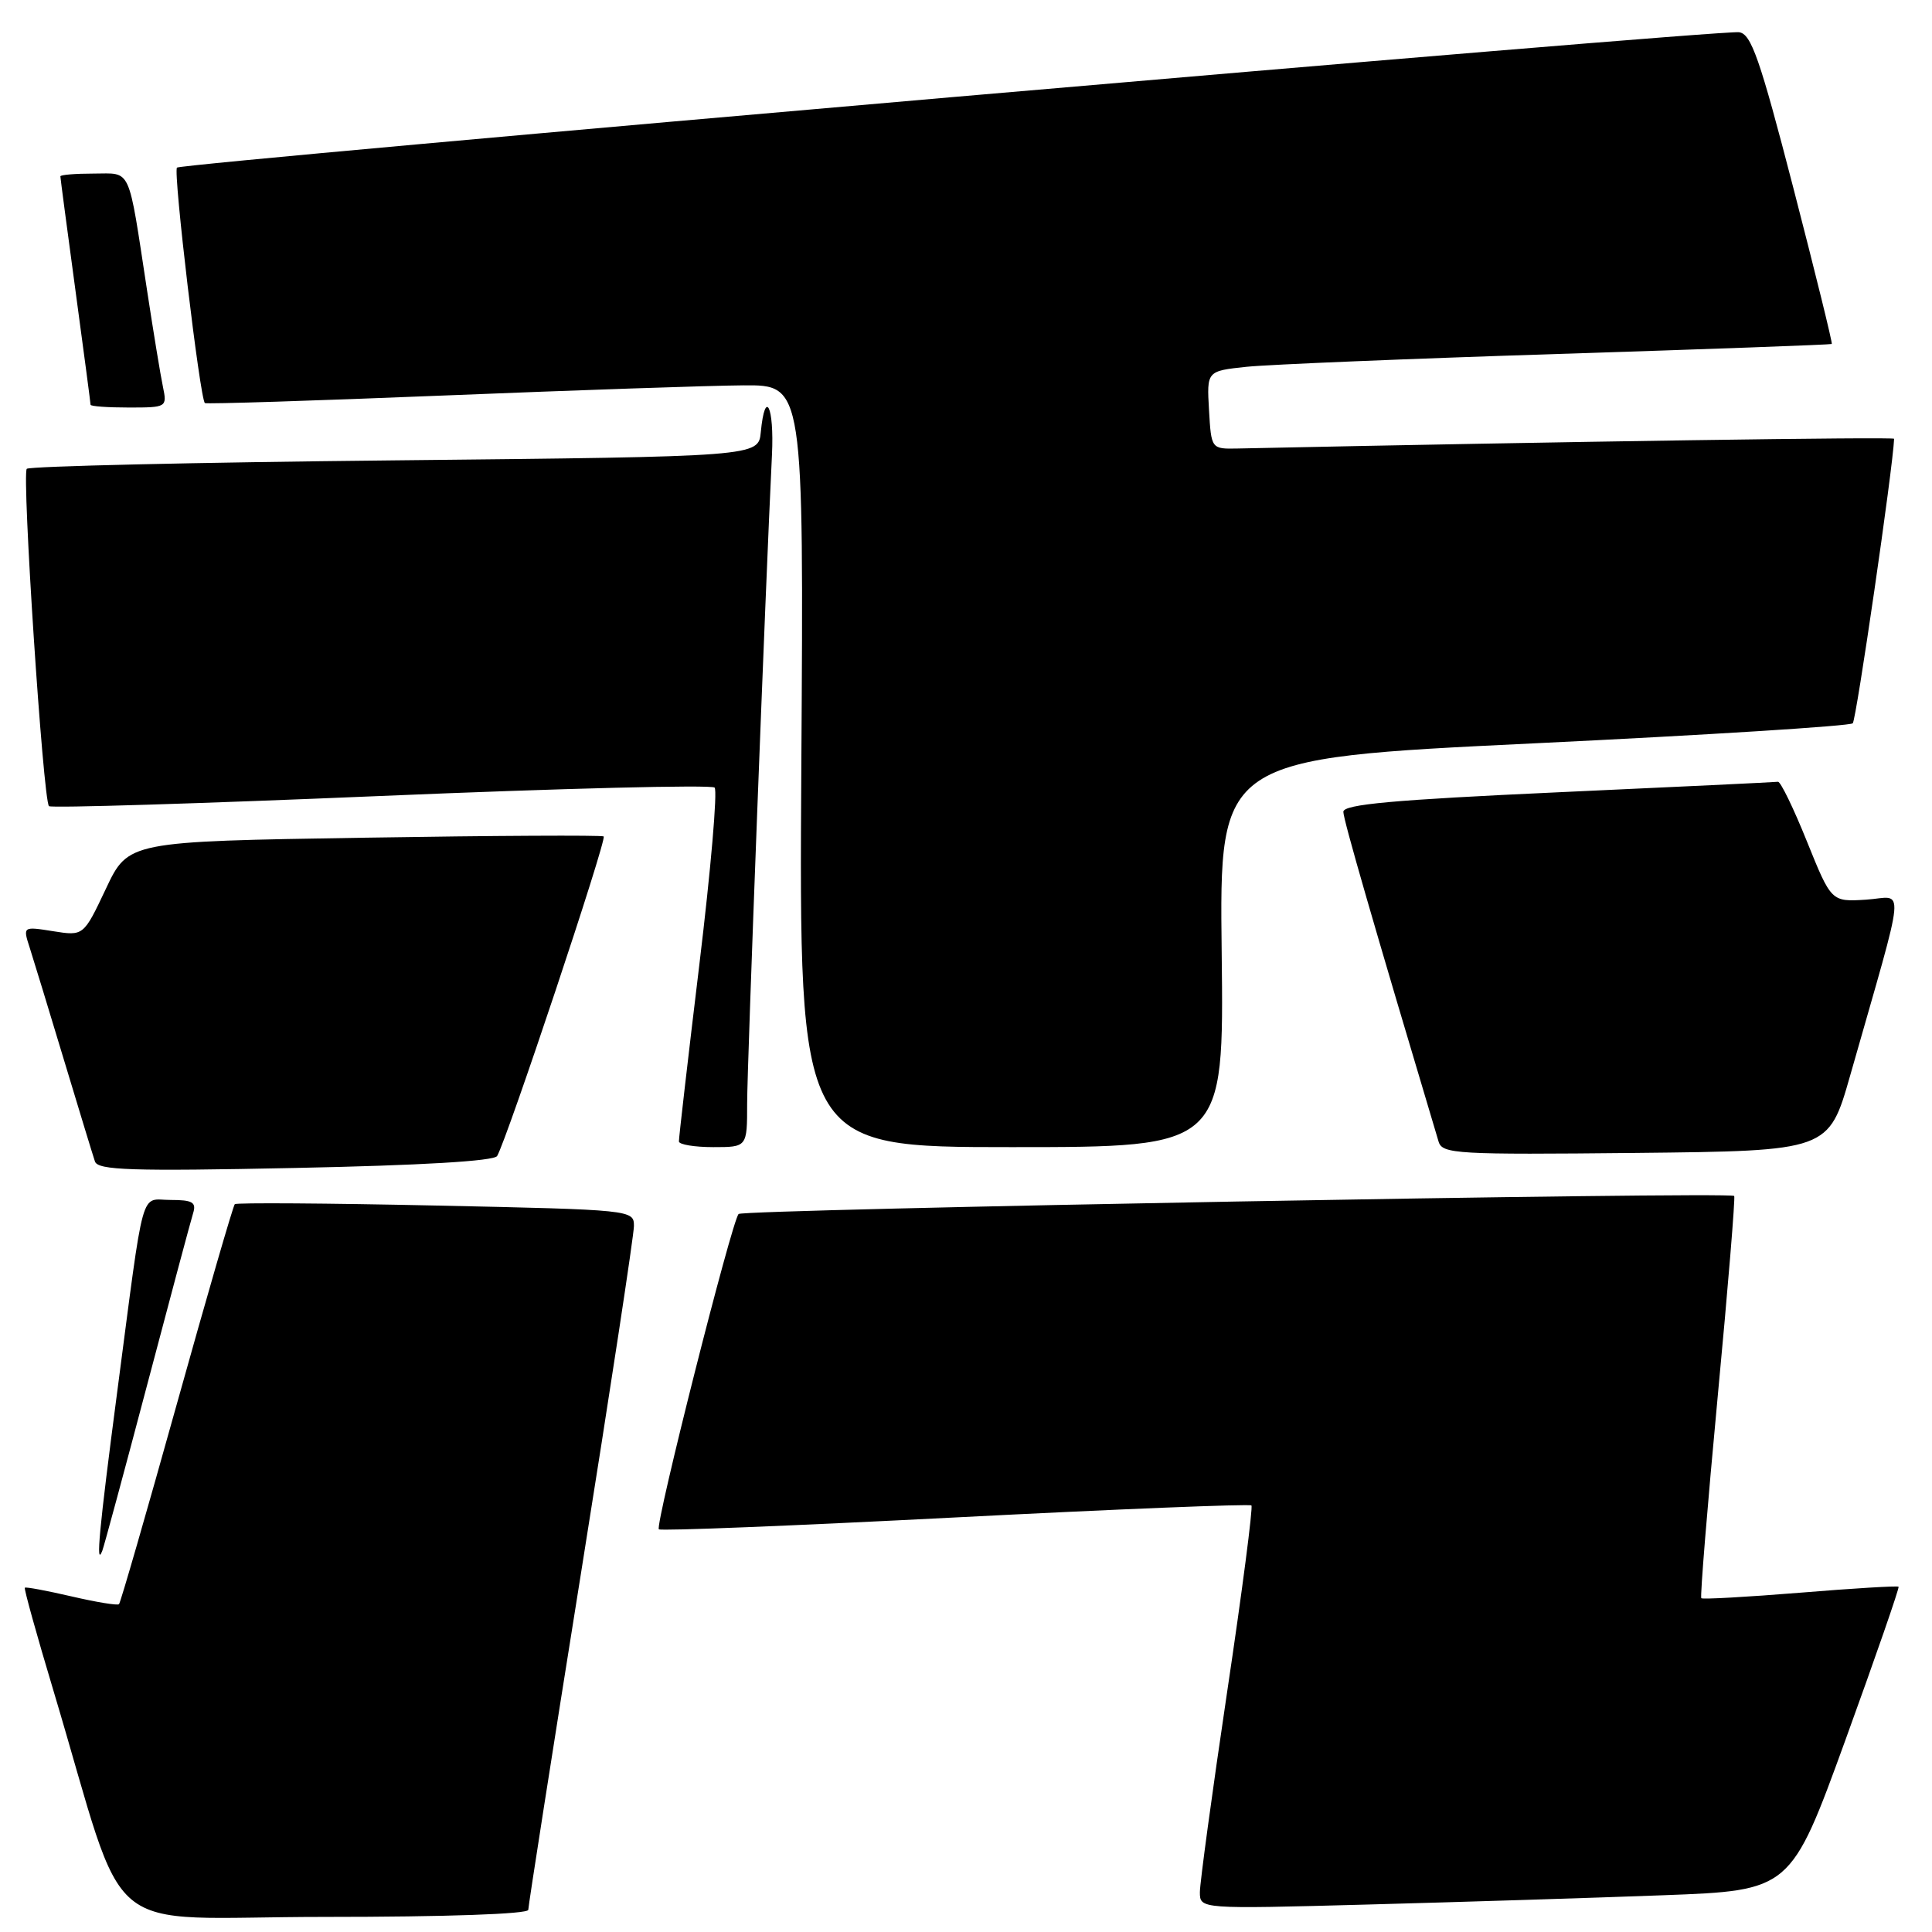 <?xml version="1.0" encoding="UTF-8" standalone="no"?>
<!DOCTYPE svg PUBLIC "-//W3C//DTD SVG 1.1//EN" "http://www.w3.org/Graphics/SVG/1.1/DTD/svg11.dtd" >
<svg xmlns="http://www.w3.org/2000/svg" xmlns:xlink="http://www.w3.org/1999/xlink" version="1.1" viewBox="0 0 256 256">
 <g >
 <path fill="currentColor"
d=" M 70.00 253.06 C 70.00 252.55 73.15 232.43 77.00 208.36 C 80.85 184.29 84.00 163.63 84.00 162.45 C 84.00 160.32 83.75 160.30 57.75 159.74 C 43.31 159.43 31.32 159.35 31.11 159.56 C 30.89 159.78 27.43 171.71 23.42 186.08 C 19.41 200.45 15.97 212.36 15.77 212.56 C 15.58 212.76 12.74 212.29 9.47 211.53 C 6.19 210.77 3.41 210.25 3.29 210.38 C 3.16 210.51 4.87 216.66 7.09 224.05 C 17.22 257.86 12.58 254.00 43.03 254.00 C 59.17 254.00 70.00 253.62 70.00 253.06 Z  M 220.39 251.13 C 237.28 250.50 237.28 250.50 244.55 230.50 C 248.54 219.50 251.70 210.39 251.57 210.25 C 251.44 210.11 245.57 210.46 238.54 211.04 C 231.50 211.61 225.60 211.94 225.43 211.77 C 225.26 211.60 226.24 199.60 227.60 185.10 C 228.97 170.61 229.95 158.62 229.79 158.47 C 229.18 157.87 98.47 160.24 97.87 160.86 C 96.97 161.76 86.77 202.11 87.30 202.64 C 87.54 202.88 105.21 202.17 126.57 201.07 C 147.93 199.97 165.59 199.26 165.82 199.48 C 166.04 199.71 164.60 210.83 162.60 224.20 C 160.61 237.56 158.99 249.50 158.99 250.73 C 159.00 252.96 159.00 252.96 181.25 252.36 C 193.49 252.03 211.10 251.48 220.39 251.13 Z  M 19.50 183.50 C 22.55 171.95 25.29 161.71 25.59 160.75 C 26.04 159.31 25.51 159.00 22.61 159.00 C 18.50 159.00 19.21 156.44 15.51 184.59 C 13.13 202.70 12.66 207.77 13.55 205.50 C 13.77 204.95 16.45 195.05 19.50 183.50 Z  M 65.87 153.18 C 67.17 151.00 80.47 111.14 79.99 110.83 C 79.72 110.65 65.44 110.72 48.25 111.00 C 16.99 111.50 16.99 111.50 14.03 117.77 C 11.07 124.03 11.07 124.03 7.04 123.39 C 3.02 122.75 3.02 122.75 3.95 125.62 C 4.46 127.21 6.50 133.90 8.49 140.50 C 10.48 147.10 12.32 153.13 12.58 153.90 C 12.97 155.06 17.36 155.21 39.14 154.76 C 55.77 154.42 65.47 153.85 65.87 153.18 Z  M 245.16 142.50 C 252.71 115.98 252.45 118.88 247.27 119.21 C 242.66 119.50 242.66 119.50 239.43 111.50 C 237.66 107.10 235.93 103.54 235.59 103.59 C 235.26 103.64 222.16 104.27 206.49 104.98 C 184.65 105.98 178.00 106.58 178.00 107.57 C 178.00 108.60 181.97 122.34 190.62 151.27 C 191.11 152.91 193.00 153.01 216.73 152.77 C 242.31 152.50 242.31 152.50 245.16 142.50 Z  M 99.00 146.25 C 99.00 141.25 101.43 77.71 102.29 60.25 C 102.60 53.86 101.38 51.37 100.81 57.25 C 100.50 60.50 100.50 60.50 52.33 61.00 C 25.84 61.27 3.89 61.78 3.55 62.12 C 2.87 62.80 5.71 106.04 6.49 106.82 C 6.76 107.09 26.55 106.48 50.47 105.47 C 74.40 104.46 94.29 103.96 94.69 104.36 C 95.09 104.76 94.18 115.30 92.67 127.79 C 91.16 140.28 89.94 150.84 89.96 151.25 C 89.98 151.66 92.03 152.00 94.50 152.00 C 99.00 152.00 99.00 152.00 99.00 146.25 Z  M 161.88 126.25 C 161.57 100.50 161.57 100.50 203.20 98.50 C 226.10 97.40 245.14 96.20 245.50 95.84 C 245.97 95.37 250.82 62.04 250.98 58.14 C 251.00 57.87 207.75 58.50 164.00 59.43 C 160.50 59.50 160.50 59.50 160.20 54.33 C 159.90 49.16 159.90 49.16 165.20 48.60 C 168.12 48.30 186.70 47.53 206.50 46.90 C 226.30 46.27 242.60 45.67 242.72 45.58 C 242.84 45.48 240.55 36.20 237.64 24.95 C 233.17 7.69 232.04 4.46 230.42 4.27 C 227.64 3.92 24.09 21.58 23.45 22.21 C 22.92 22.75 26.50 52.90 27.15 53.41 C 27.34 53.56 41.67 53.10 59.00 52.40 C 76.33 51.70 94.10 51.09 98.50 51.06 C 106.50 51.00 106.50 51.00 106.18 101.50 C 105.87 152.00 105.87 152.00 134.03 152.00 C 162.18 152.00 162.18 152.00 161.88 126.25 Z  M 21.59 51.25 C 21.27 49.74 20.33 44.00 19.49 38.50 C 16.93 21.79 17.48 23.00 12.42 23.00 C 9.99 23.00 8.00 23.16 8.00 23.37 C 8.00 23.57 8.90 30.38 10.00 38.50 C 11.10 46.62 12.00 53.43 12.00 53.63 C 12.00 53.84 14.29 54.00 17.08 54.00 C 22.09 54.00 22.15 53.96 21.59 51.25 Z "/>
</g>
</svg>